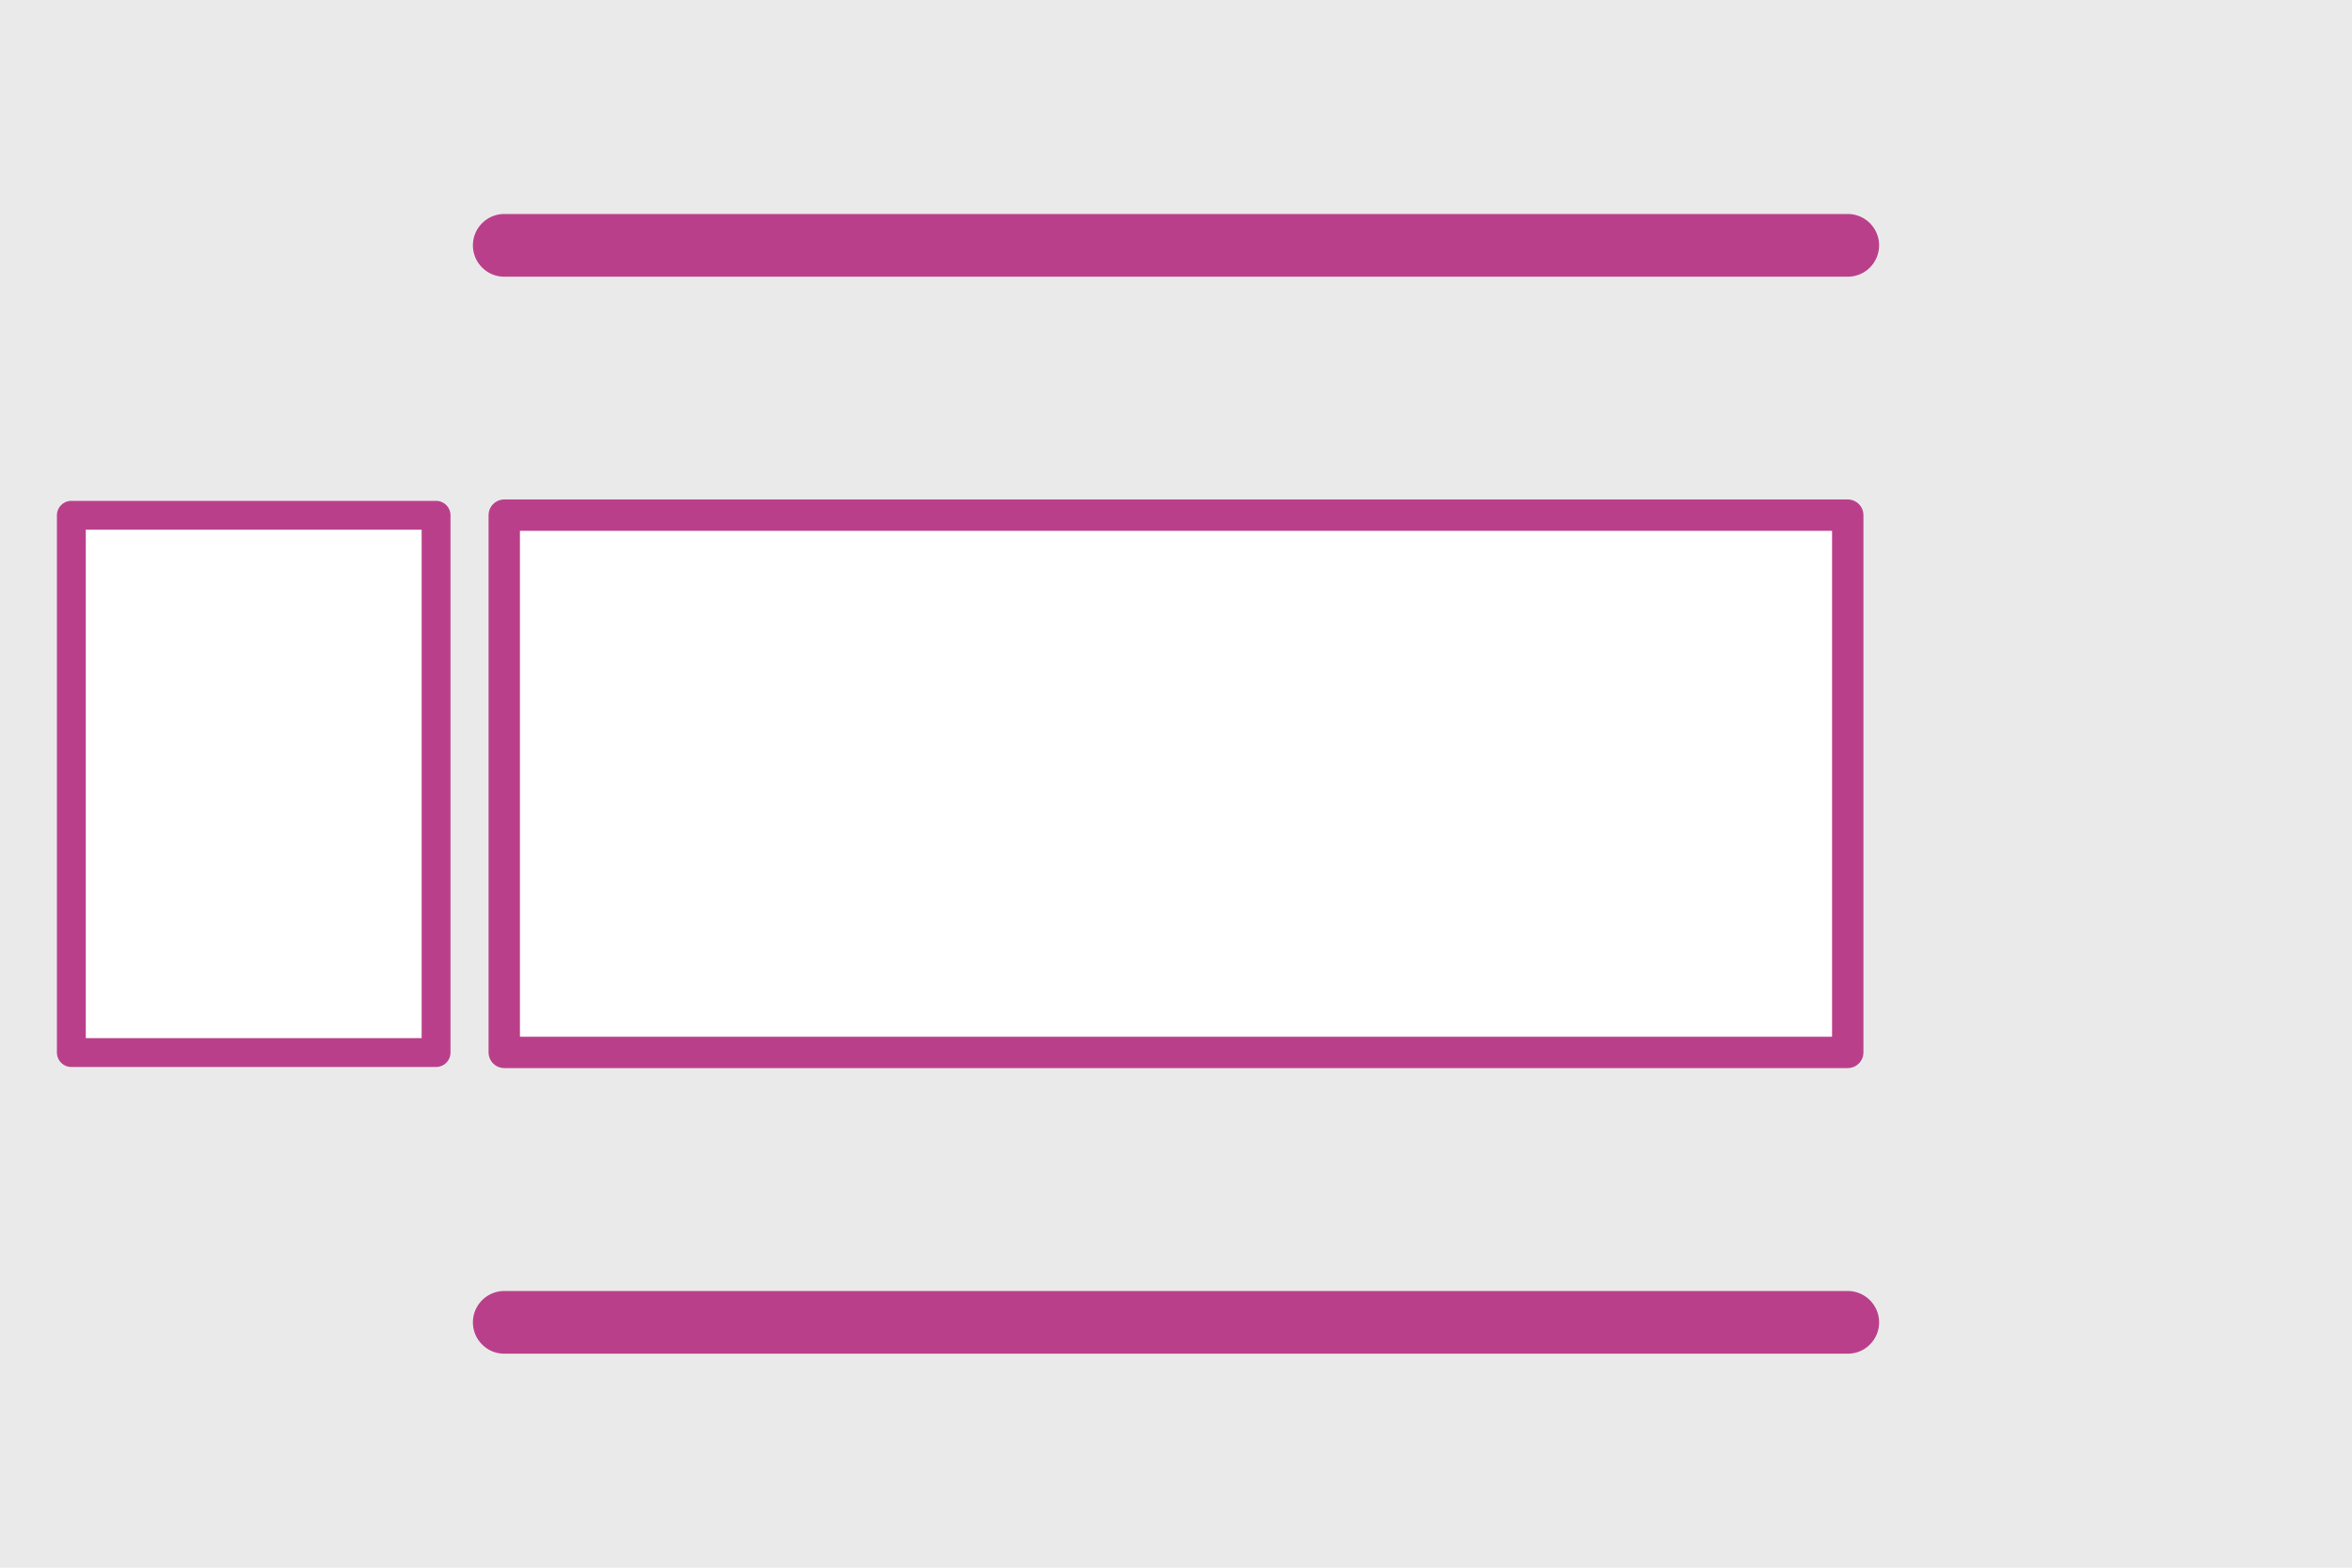 <?xml version="1.0" encoding="UTF-8"?><svg id="a" xmlns="http://www.w3.org/2000/svg" width="150" height="100" viewBox="0 0 150 100"><rect y="-.91" width="150" height="100.91" fill="#eaeaea"/><rect x="32.16" y="32.86" width="85.68" height="34.27" fill="#fff" stroke="#ba3f8a" stroke-linejoin="round" stroke-width="2"/><rect x="4.56" y="32.86" width="23.26" height="34.27" transform="translate(32.37 100) rotate(180)" fill="#fff" stroke="#ba3f8a" stroke-linejoin="round" stroke-width="1.84"/><g><line x1="32.16" y1="15.65" x2="117.84" y2="15.65" fill="none" stroke="#ba3f8a" stroke-linecap="round" stroke-miterlimit="10" stroke-width="4"/><line x1="32.16" y1="84.35" x2="117.84" y2="84.35" fill="none" stroke="#ba3f8a" stroke-linecap="round" stroke-miterlimit="10" stroke-width="4"/></g></svg>
